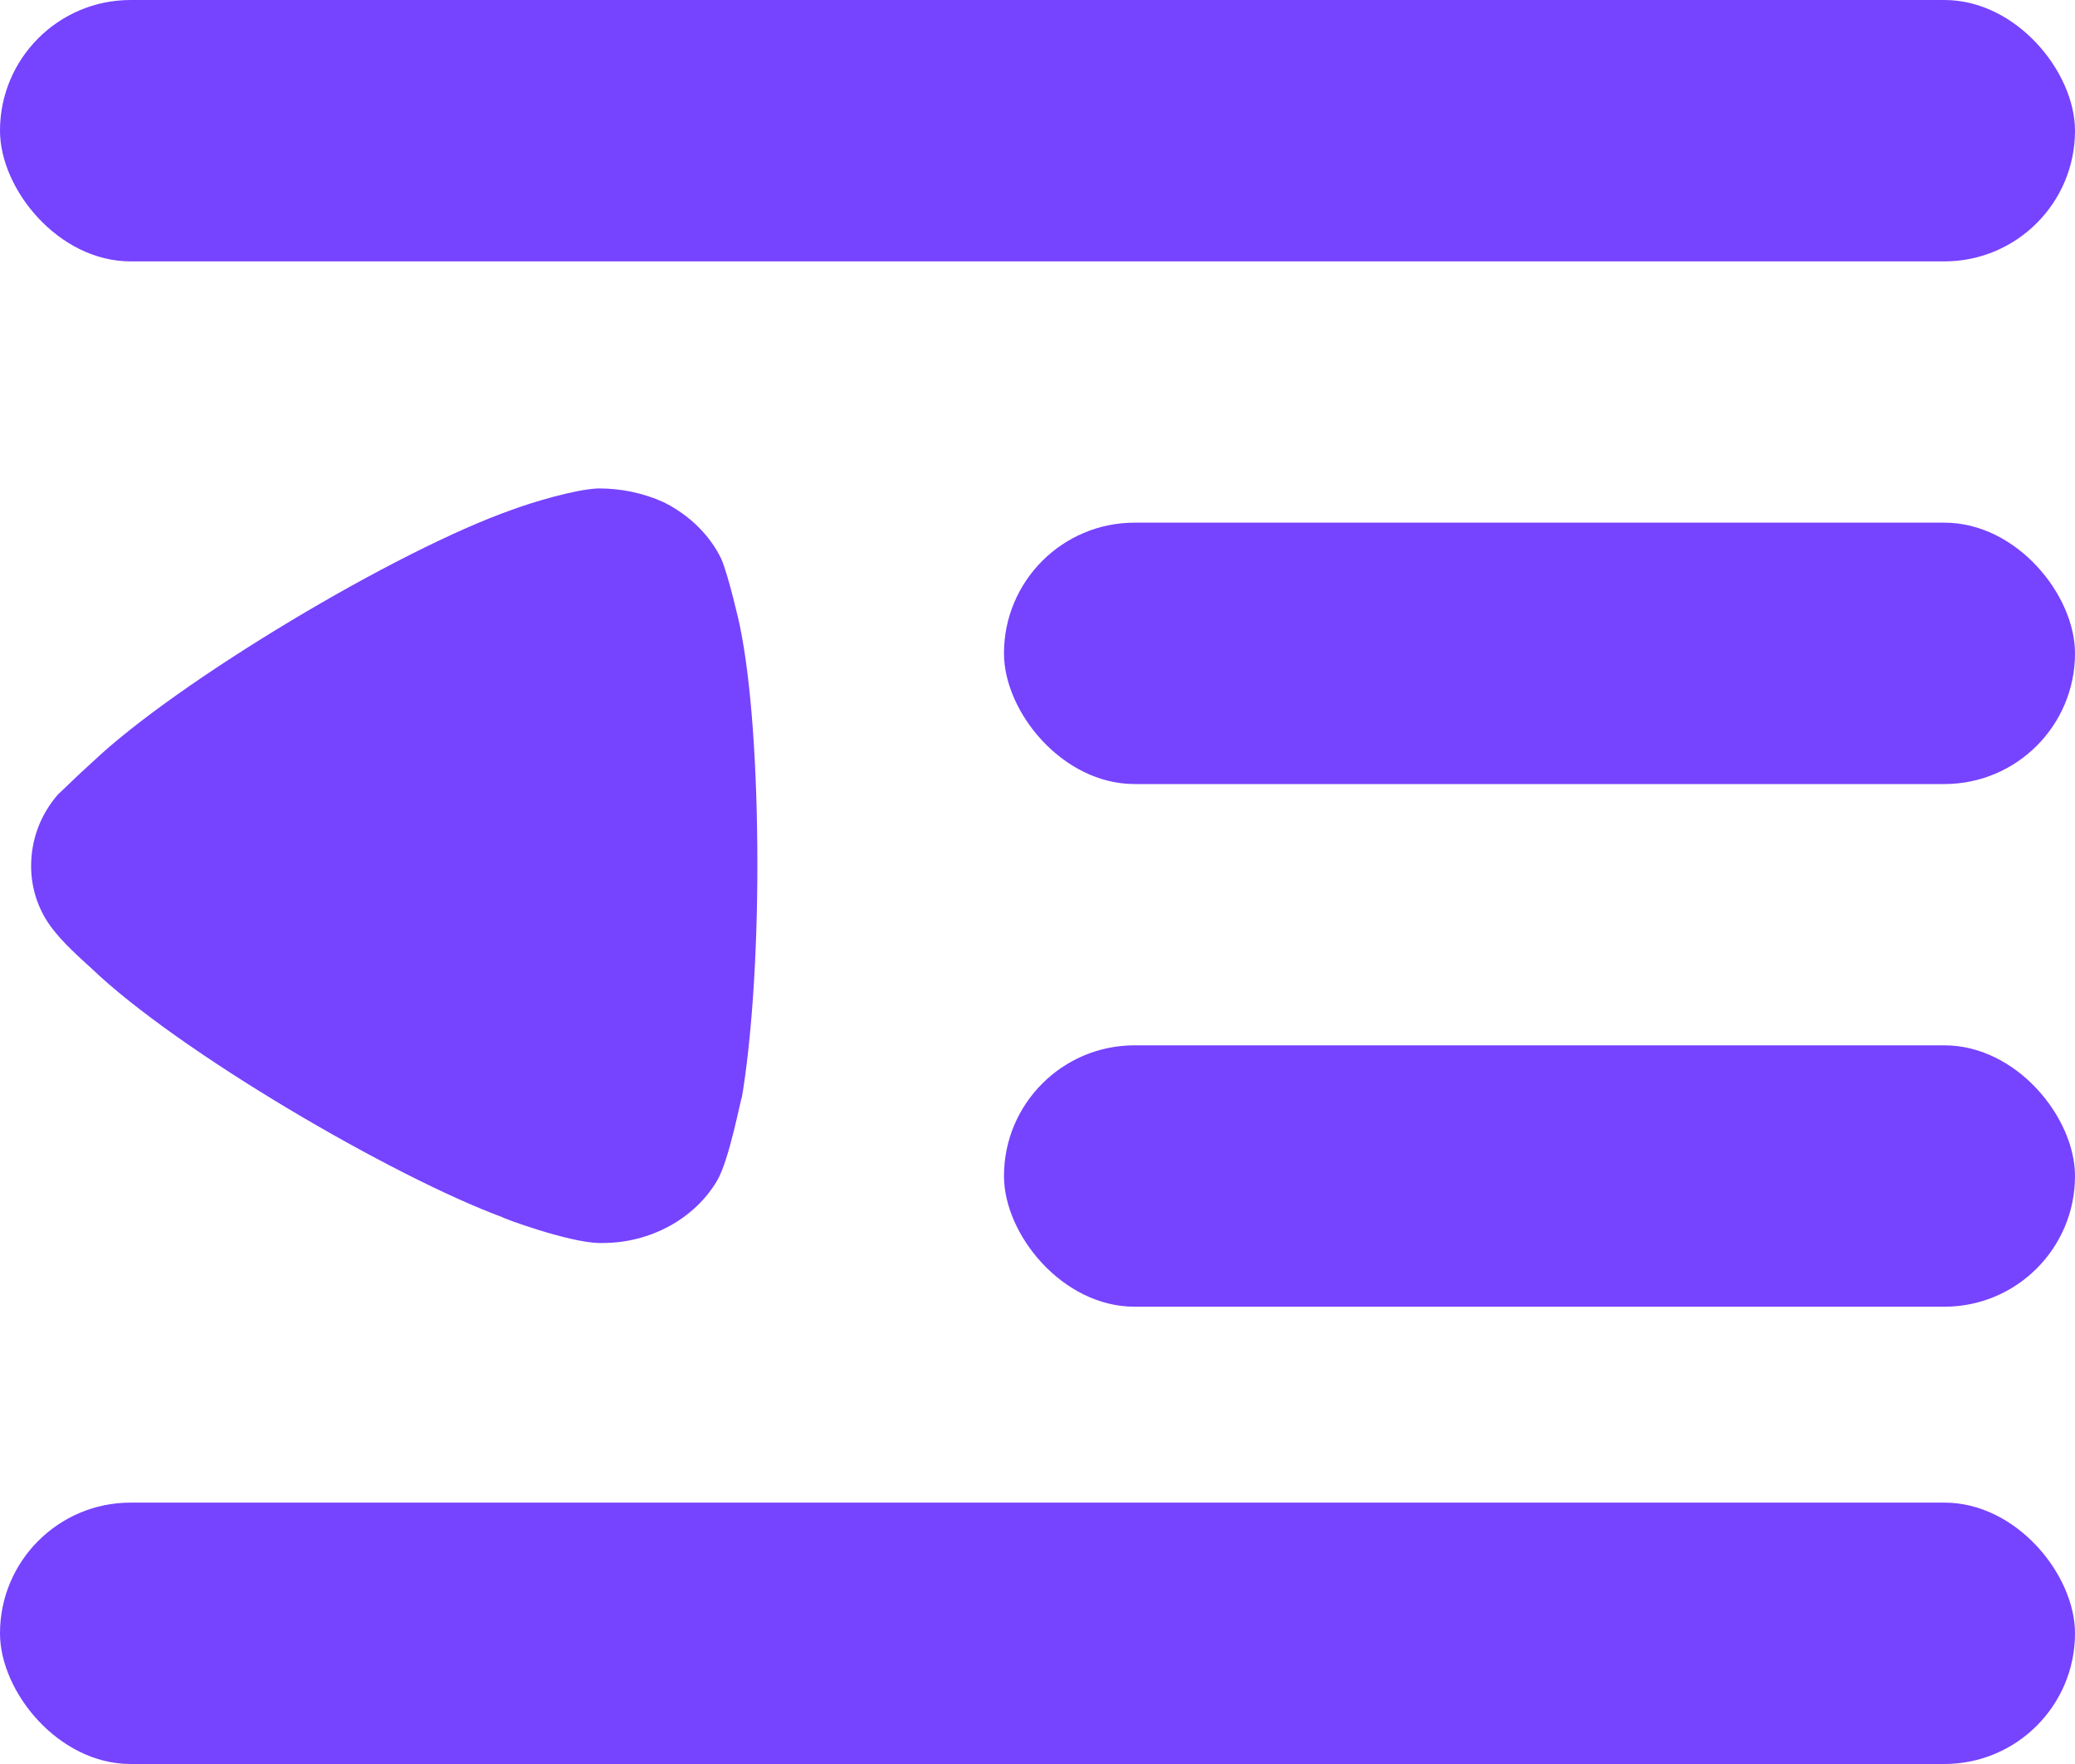 <svg width="20" height="17" viewBox="0 0 20 17" fill="none" xmlns="http://www.w3.org/2000/svg">
<path d="M0.558 7.657C0.598 7.622 0.747 7.472 0.887 7.348C1.702 6.571 3.83 5.298 4.943 4.91C5.112 4.847 5.54 4.715 5.768 4.707C5.987 4.707 6.196 4.75 6.395 4.839C6.643 4.962 6.842 5.157 6.952 5.386C7.022 5.546 7.131 6.023 7.131 6.031C7.24 6.553 7.3 7.401 7.3 8.338C7.3 9.23 7.24 10.044 7.151 10.573C7.14 10.582 7.031 11.175 6.912 11.378C6.693 11.748 6.266 11.979 5.808 11.979H5.768C5.47 11.97 4.844 11.739 4.844 11.731C3.79 11.342 1.712 10.132 0.876 9.327C0.876 9.327 0.641 9.121 0.539 8.992C0.379 8.806 0.3 8.577 0.3 8.347C0.3 8.091 0.389 7.852 0.558 7.657Z" fill="#7643FF"/>
<rect y="14.481" width="20" height="2.519" rx="1.259" fill="#7643FF"/>
<rect width="20" height="2.519" rx="1.259" fill="#7643FF"/>
<rect x="9.677" y="5.037" width="10.323" height="2.519" rx="1.259" fill="#7643FF"/>
<rect x="9.677" y="10.074" width="10.323" height="2.519" rx="1.259" fill="#7643FF"/>
</svg>

